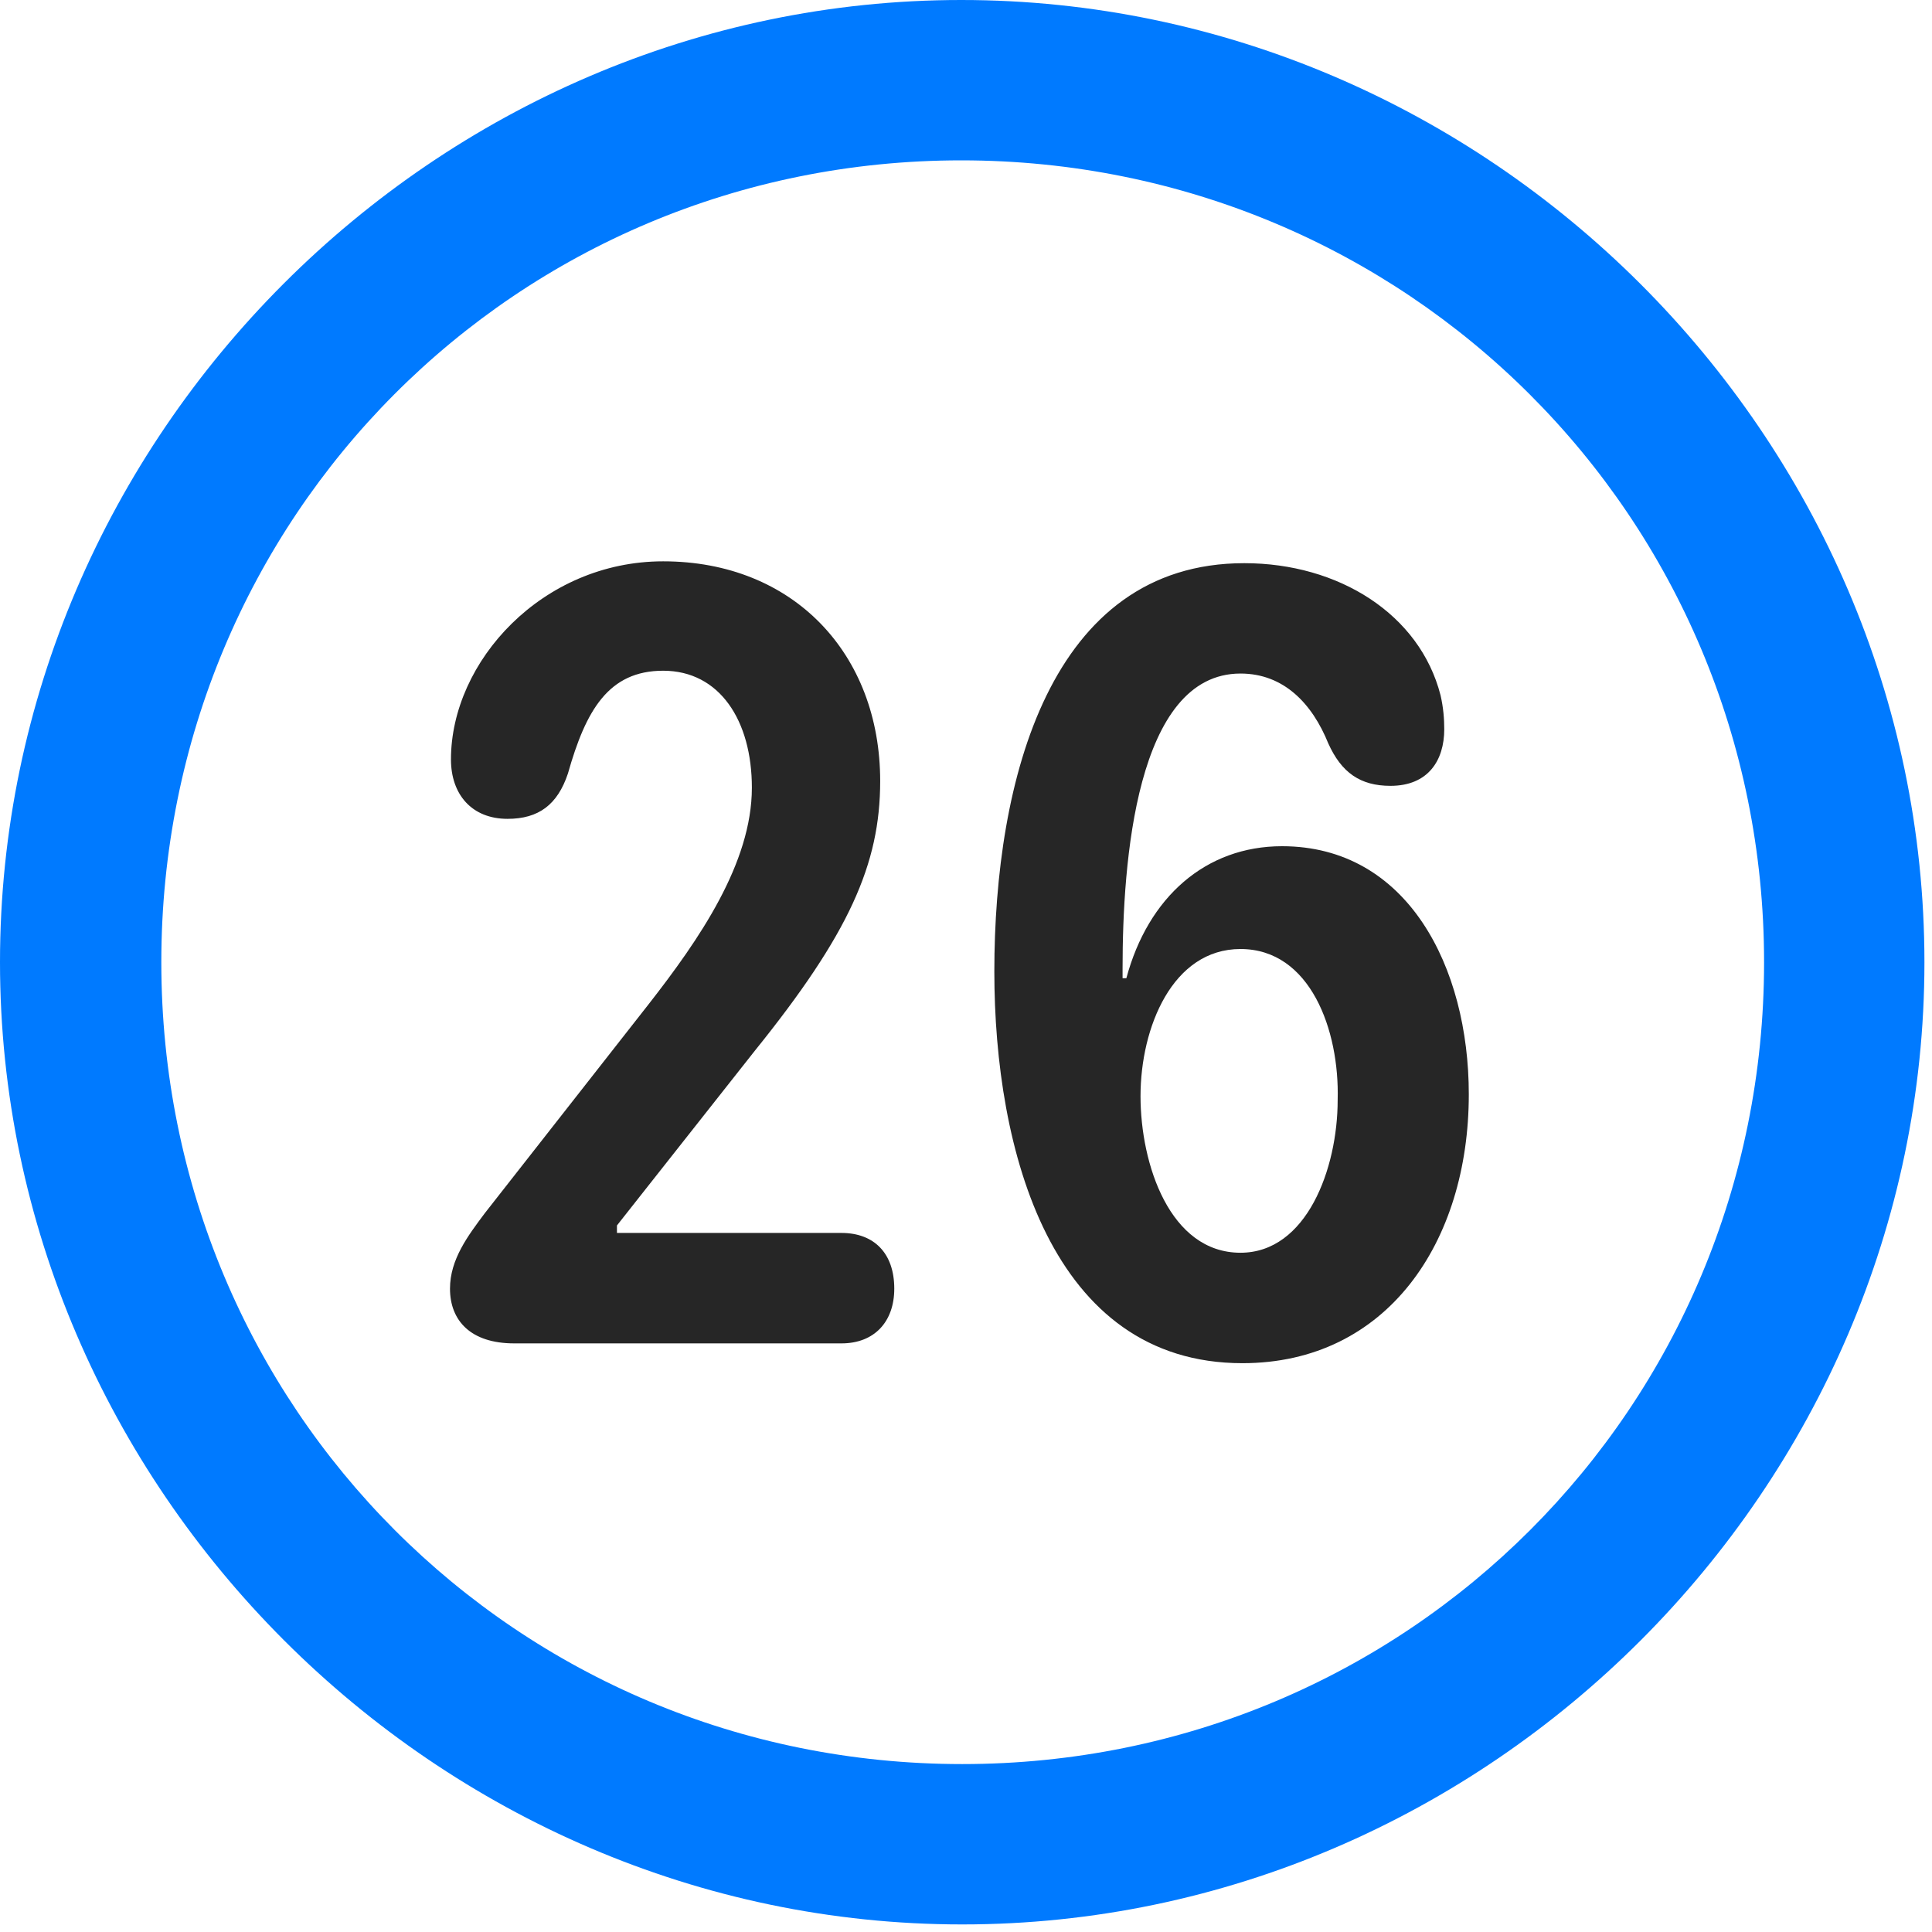 <svg width="24" height="24" viewBox="0 0 24 24" fill="none" xmlns="http://www.w3.org/2000/svg">
<path d="M11.953 23.906C18.492 23.906 23.906 18.48 23.906 11.953C23.906 5.414 18.48 0 11.941 0C5.414 0 0 5.414 0 11.953C0 18.48 5.426 23.906 11.953 23.906ZM11.953 21.914C6.422 21.914 2.004 17.484 2.004 11.953C2.004 6.422 6.41 1.992 11.941 1.992C17.473 1.992 21.914 6.422 21.914 11.953C21.914 17.484 17.484 21.914 11.953 21.914Z" fill="#007AFF"/>
<path d="M6.387 16.688H10.453C10.863 16.688 11.109 16.418 11.109 16.008C11.109 15.562 10.852 15.316 10.453 15.316H7.664V15.223L9.375 13.055C10.547 11.602 10.934 10.734 10.934 9.703C10.934 8.121 9.855 6.973 8.238 6.973C6.738 6.973 5.602 8.215 5.602 9.434C5.602 9.867 5.859 10.172 6.305 10.172C6.691 10.172 6.926 9.996 7.055 9.609C7.277 8.824 7.559 8.332 8.238 8.332C8.941 8.332 9.34 8.953 9.34 9.785C9.34 10.723 8.684 11.672 8.062 12.469L6.023 15.07C5.812 15.352 5.59 15.645 5.59 16.008C5.59 16.406 5.848 16.688 6.387 16.688ZM15.434 16.934C17.227 16.934 18.246 15.434 18.246 13.594C18.246 12.012 17.484 10.512 15.926 10.512C14.977 10.512 14.262 11.145 13.992 12.152H13.945C13.945 12.105 13.945 12.059 13.945 12.023C13.945 10.723 14.109 8.367 15.41 8.367C15.949 8.367 16.301 8.742 16.5 9.234C16.664 9.598 16.898 9.762 17.273 9.762C17.742 9.762 17.941 9.445 17.941 9.059C17.941 8.93 17.93 8.789 17.895 8.637C17.637 7.629 16.629 6.996 15.457 6.996C13.043 6.996 12.352 9.691 12.352 12.07C12.352 14.285 13.055 16.934 15.434 16.934ZM15.41 15.562C14.531 15.562 14.168 14.461 14.168 13.617C14.168 12.762 14.566 11.789 15.41 11.789C16.277 11.789 16.641 12.797 16.617 13.664C16.617 14.52 16.23 15.562 15.41 15.562Z" fill="black" fill-opacity="0.85"/>
</svg>
